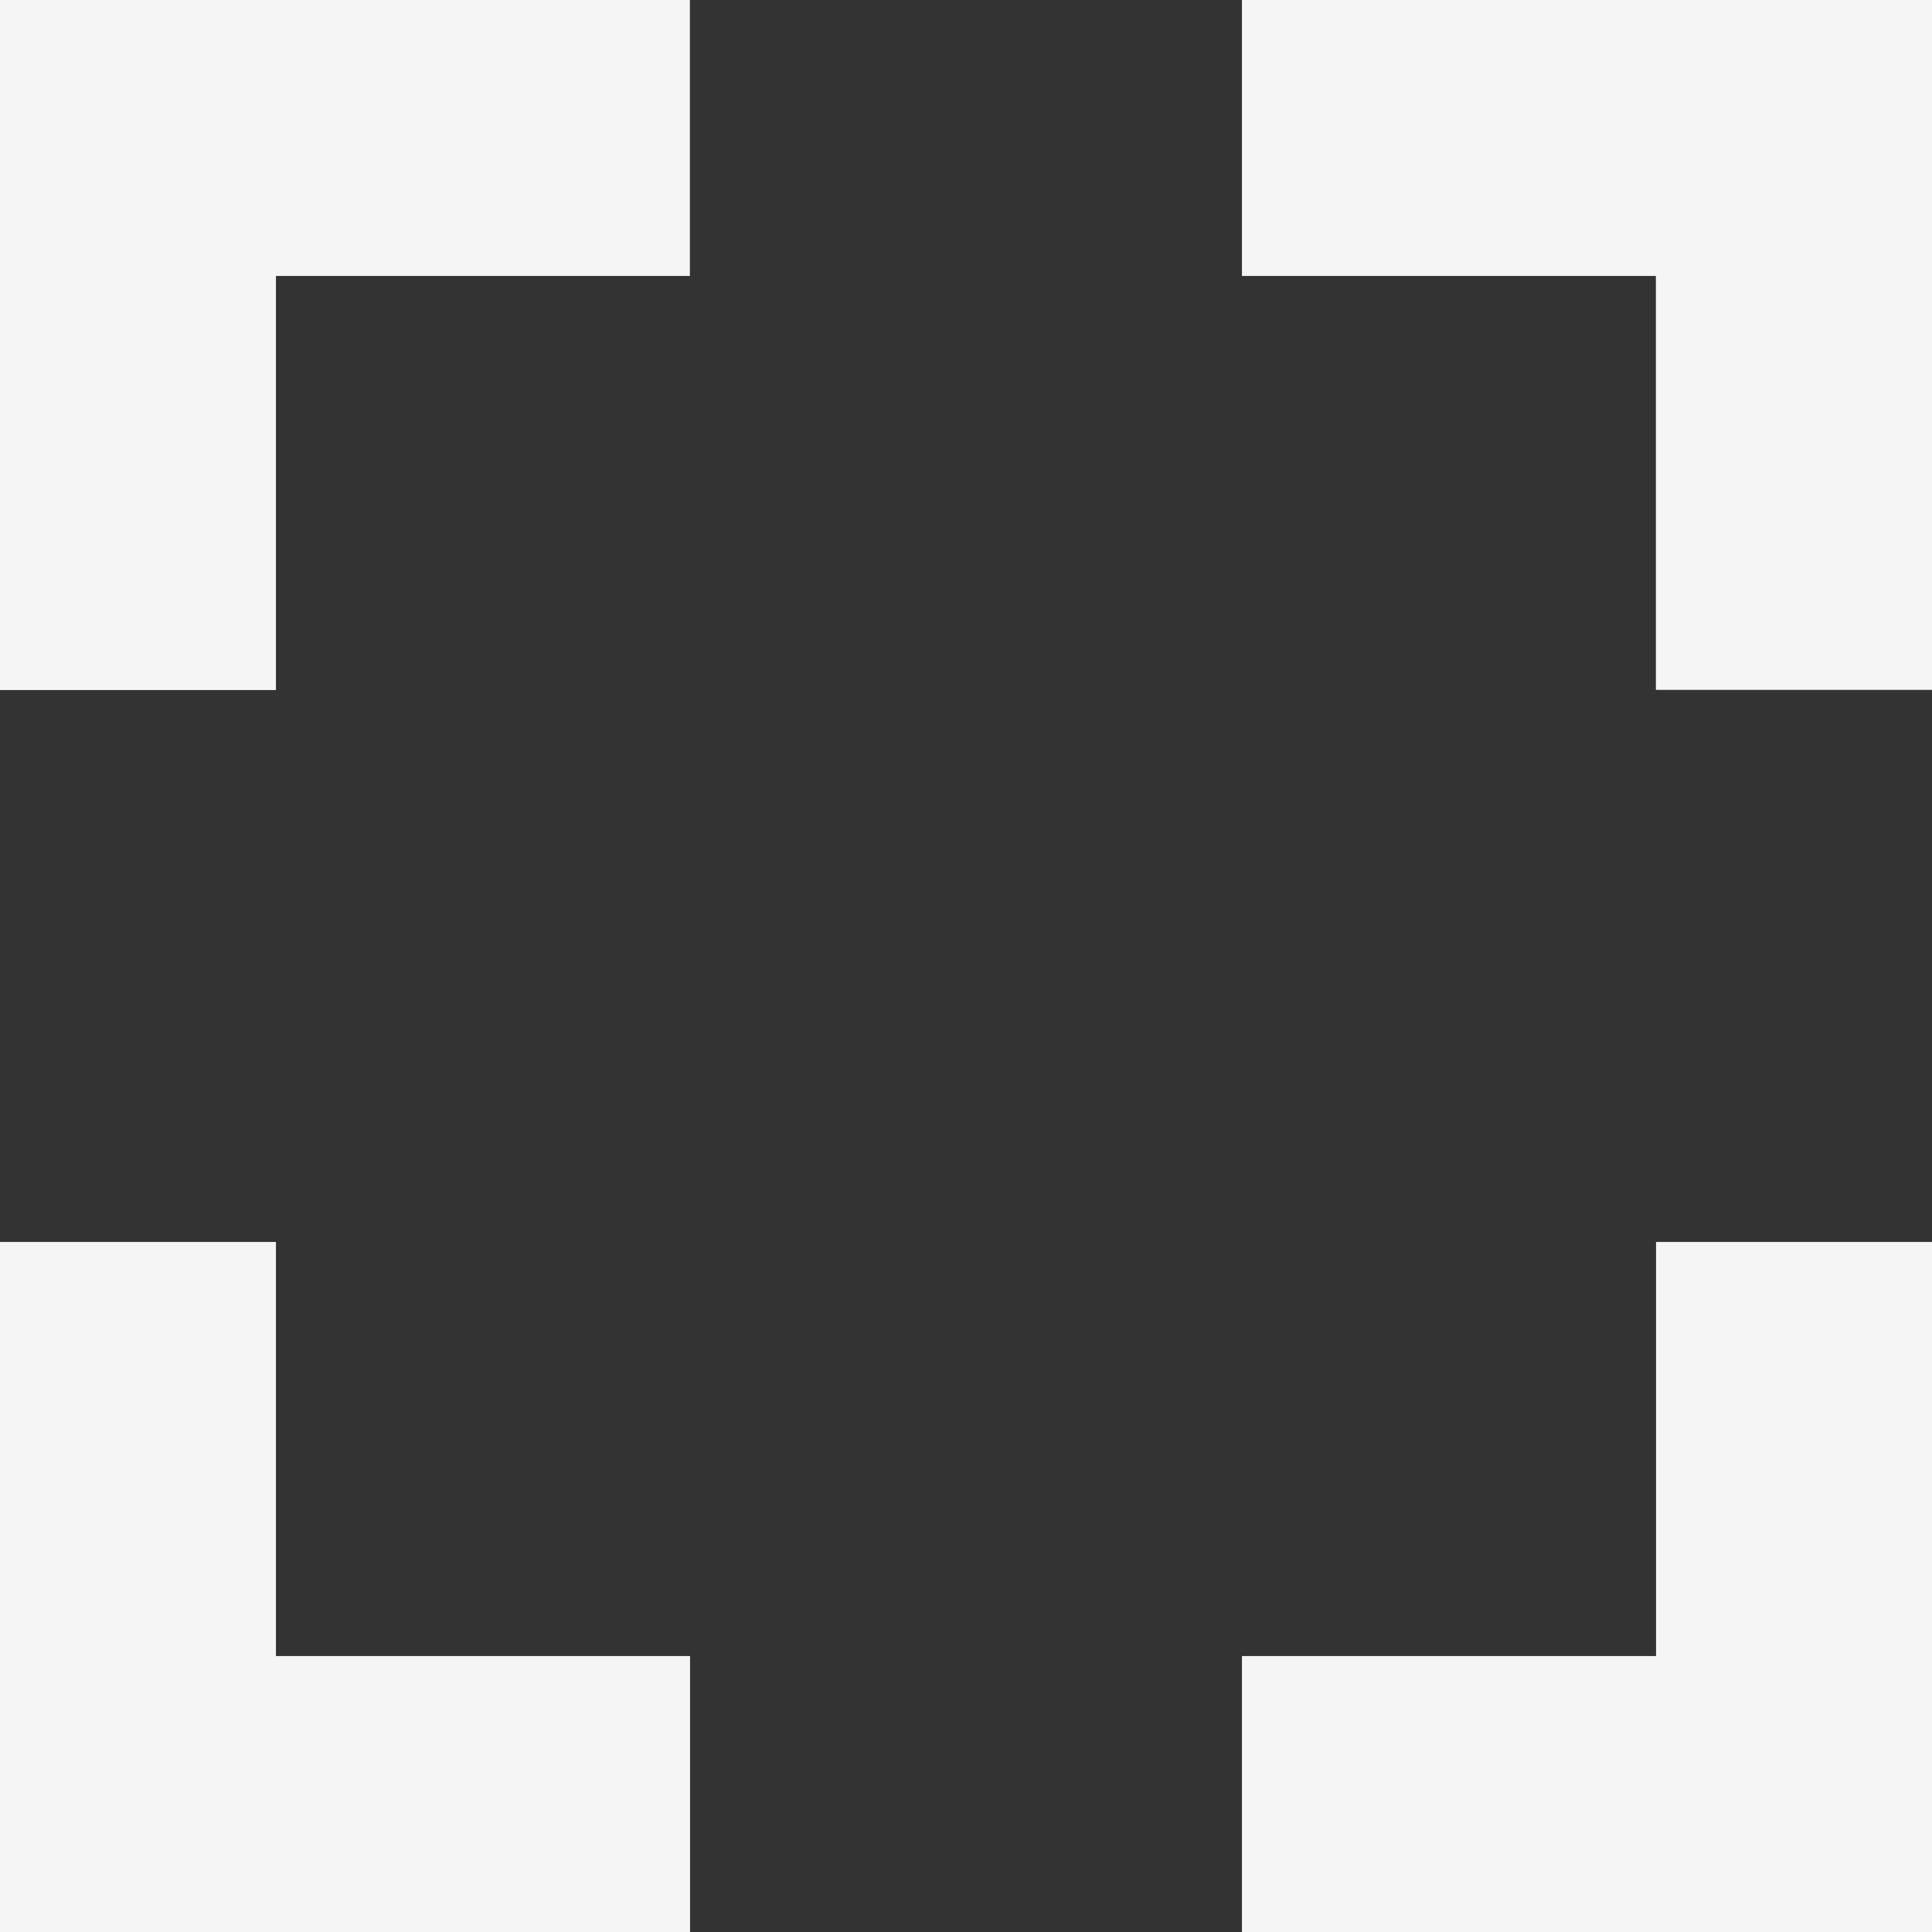 <svg xmlns="http://www.w3.org/2000/svg" width="12" height="12" viewBox="0 0 12 12">
  <rect x="0" y="0" width="12" height="12" fill="#333333" stroke="none"/>
  <path id="Icon_material-fullscreen" data-name="Icon material-fullscreen" d="M9.214,15.214H7.5V19.5h4.286V17.786H9.214ZM7.5,11.786H9.214V9.214h2.571V7.5H7.5Zm10.286,6H15.214V19.5H19.5V15.214H17.786ZM15.214,7.5V9.214h2.571v2.571H19.5V7.5Z" transform="translate(-7.5 -7.5)" fill="#f5f5f5"/>
</svg>
